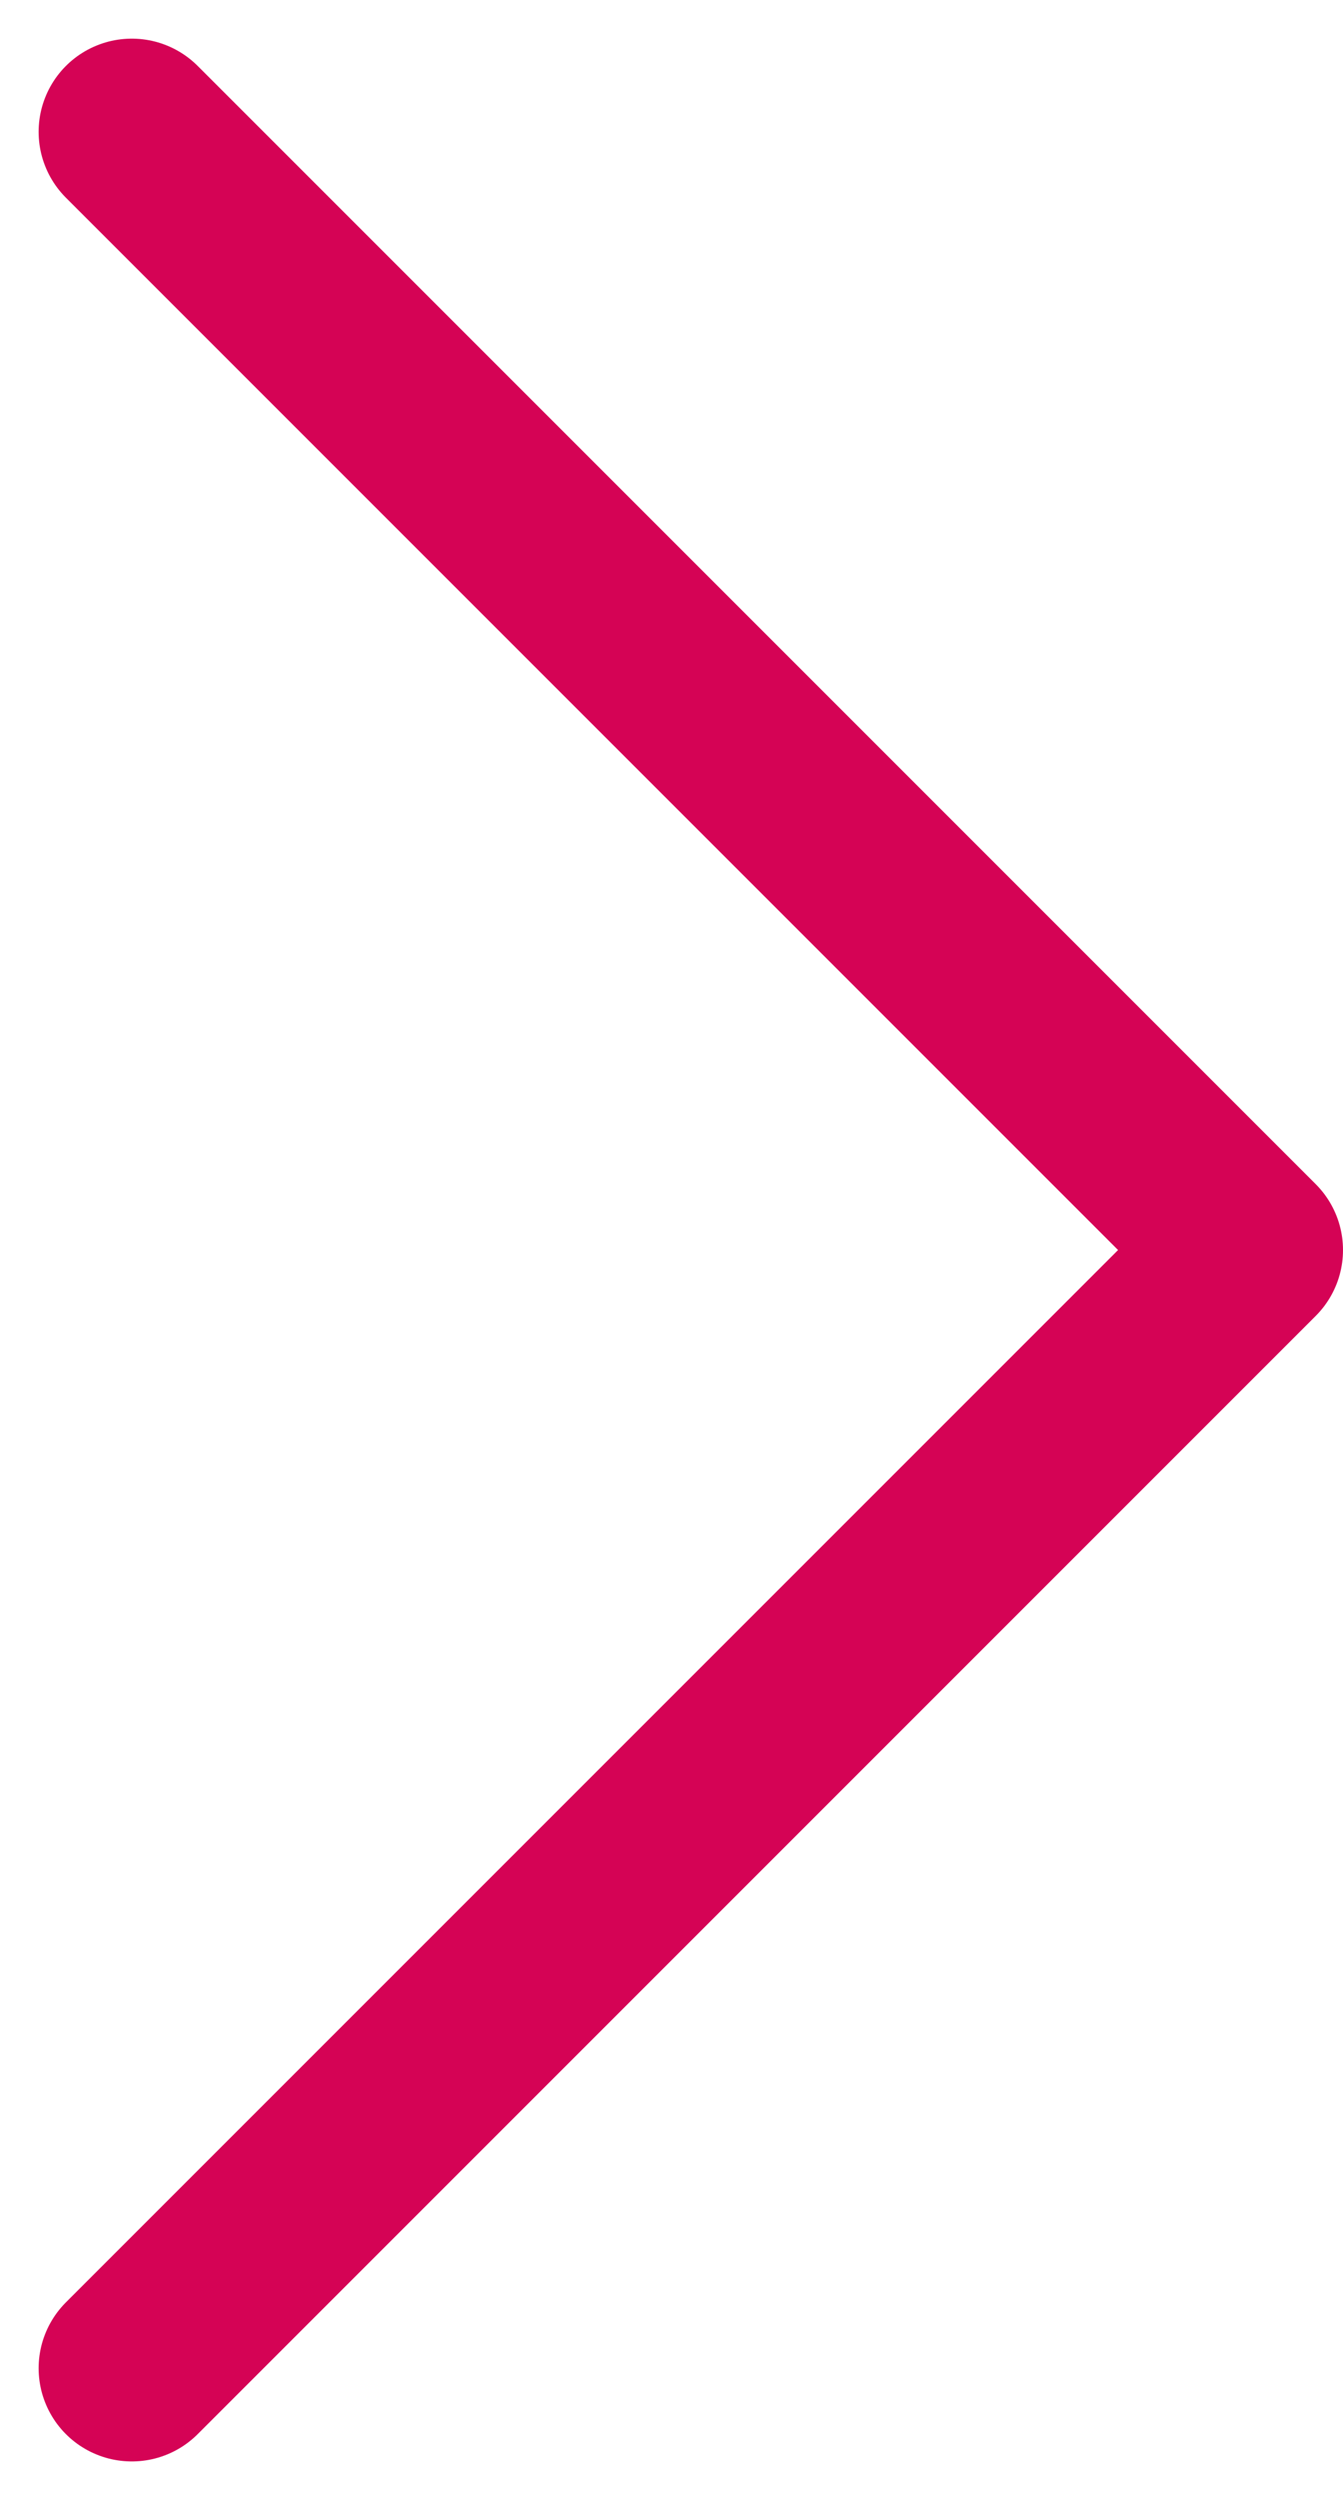 <svg xmlns="http://www.w3.org/2000/svg" width="10.811" height="20.121" viewBox="0 0 10.811 20.121">
  <path id="Vector_7" data-name="Vector 7" d="M0,0,9,9,0,18" transform="translate(1.061 1.061)" fill="none" stroke="#d50355" stroke-linecap="round" stroke-linejoin="round" stroke-width="1.5"/>
</svg>
